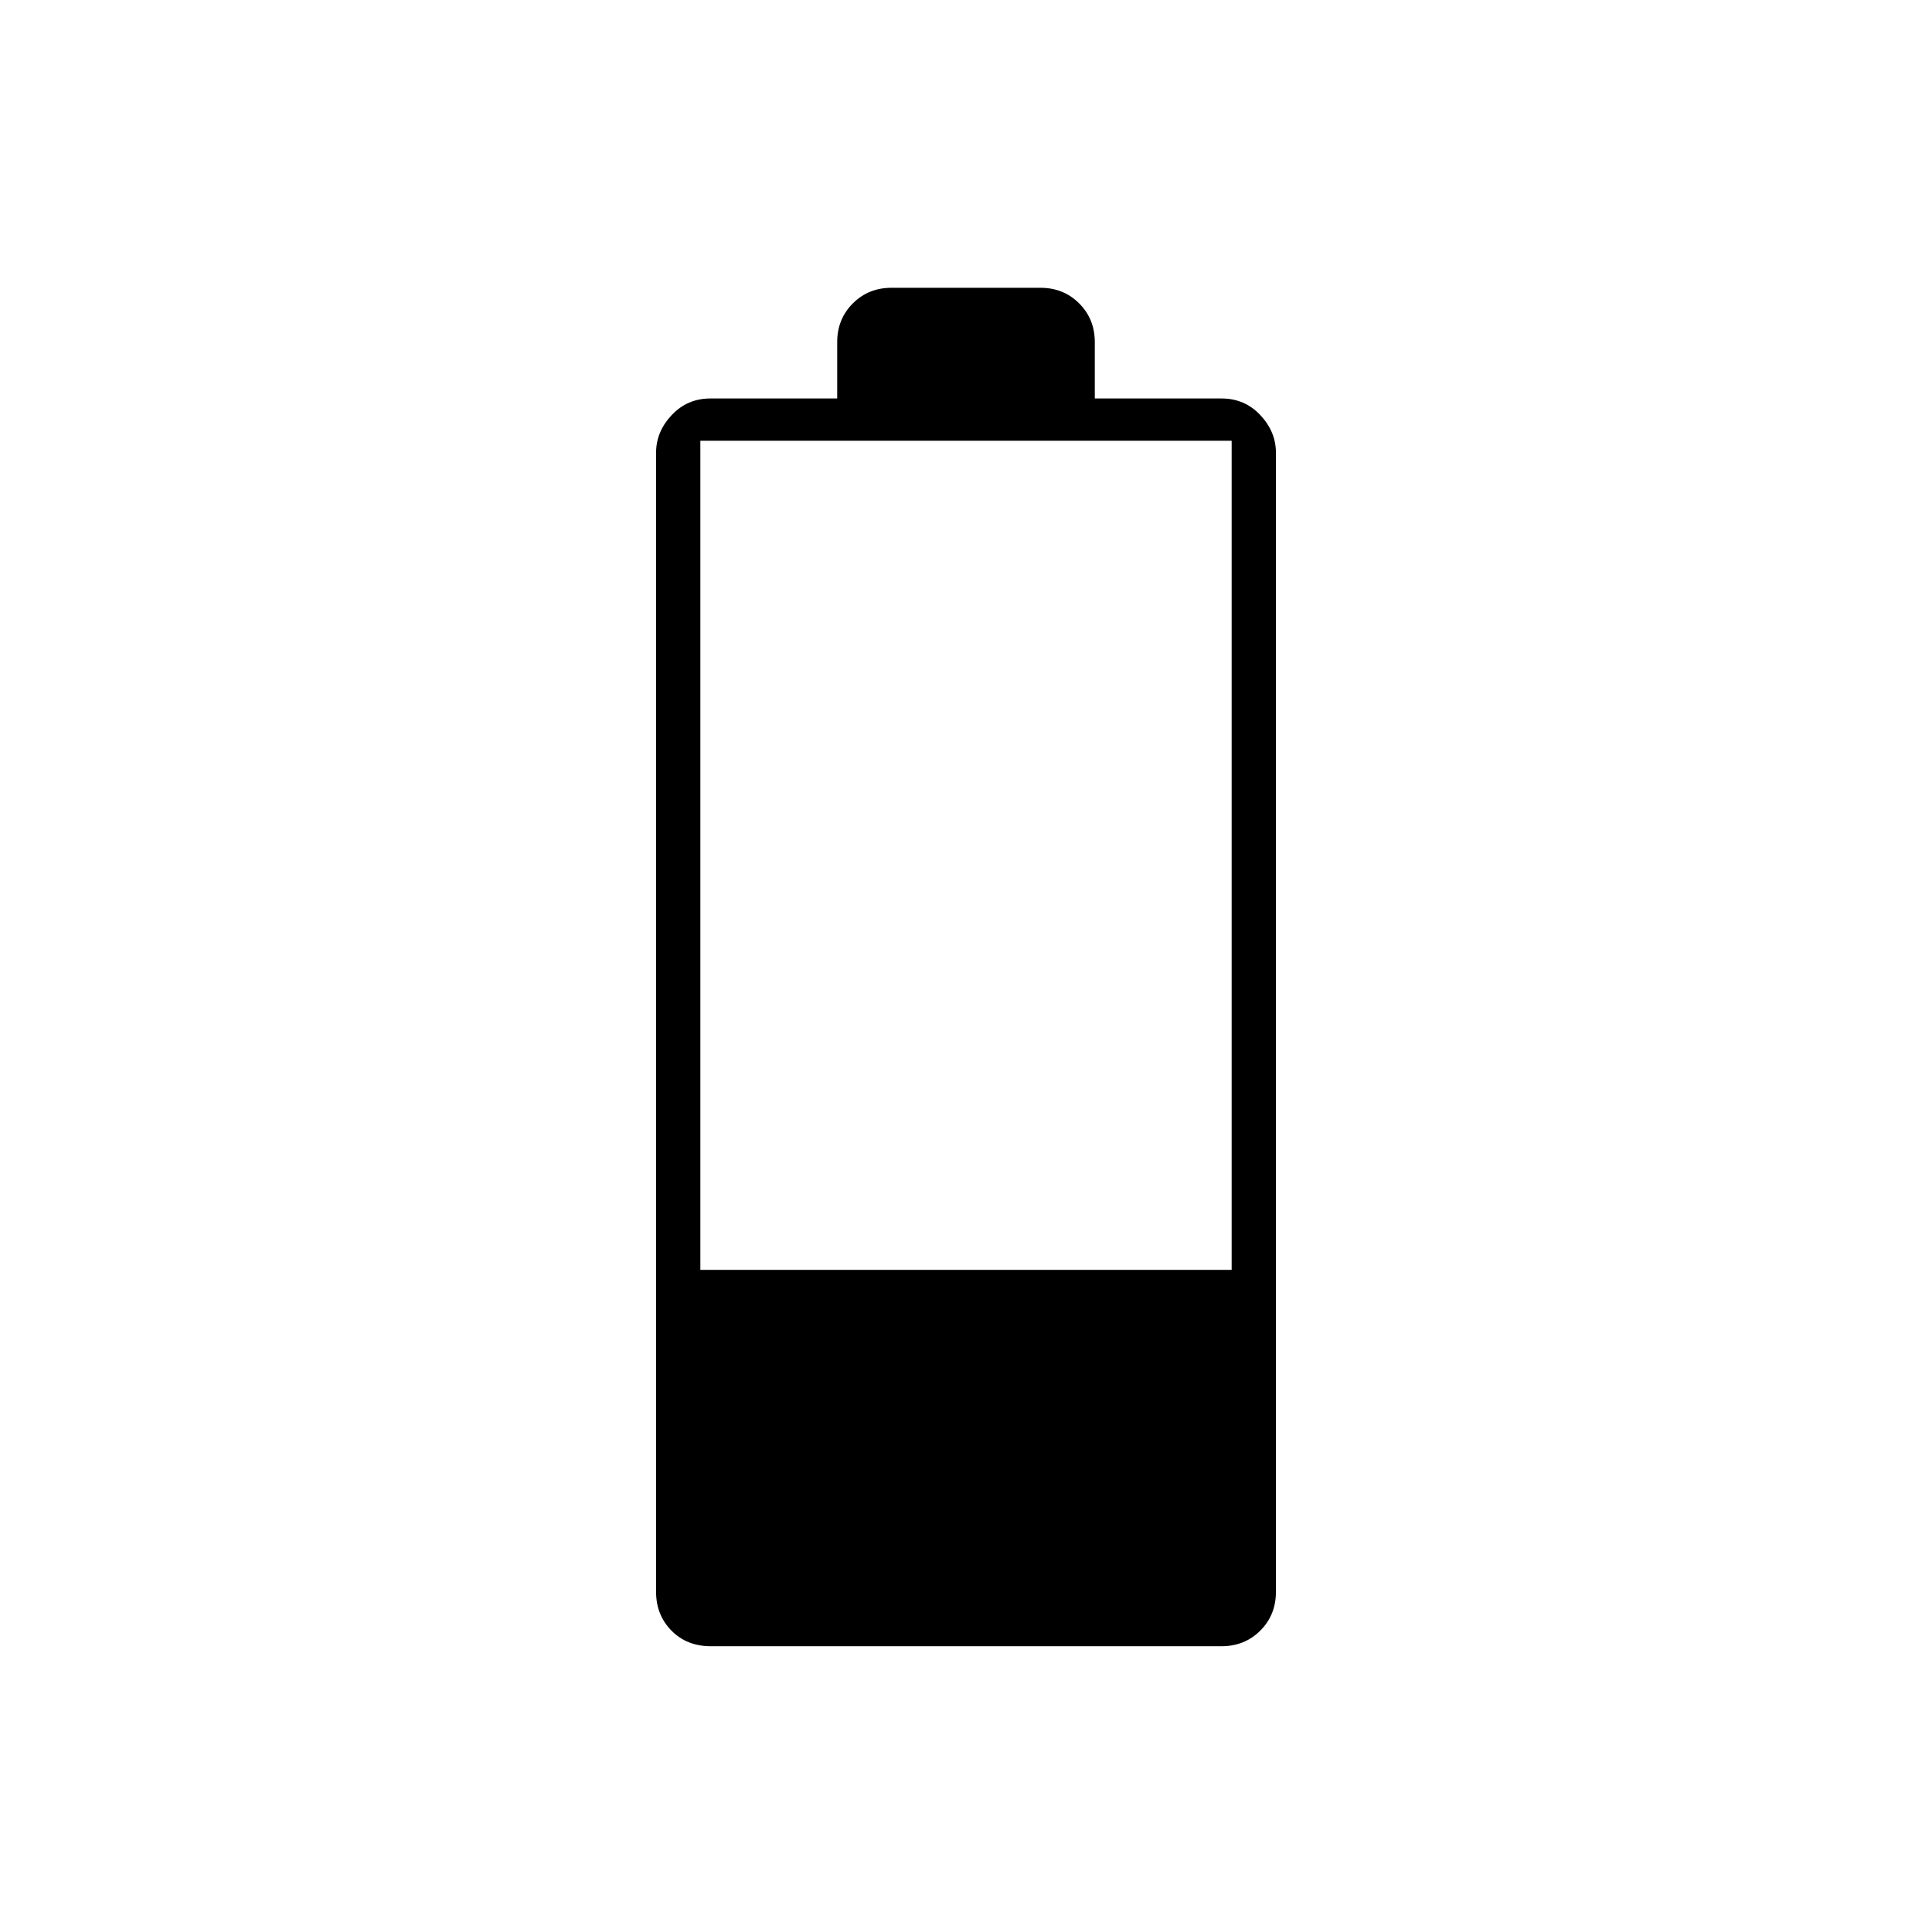 <svg xmlns="http://www.w3.org/2000/svg" width="48" height="48" viewBox="0 96 960 960"><path d="M353.166 914q-11.891 0-19.528-7.763Q326 898.475 326 887V321q0-10.5 7.763-18.75Q341.525 294 353 294h63v-28q0-11.475 7.763-19.237Q431.525 239 443 239h74q11.475 0 19.237 7.763Q544 254.525 544 266v28h63q11.475 0 19.237 8.25Q634 310.5 634 321v566q0 11.475-7.763 19.237Q618.475 914 607 914H353.166ZM348 727h264V315H348v412Z"/></svg>